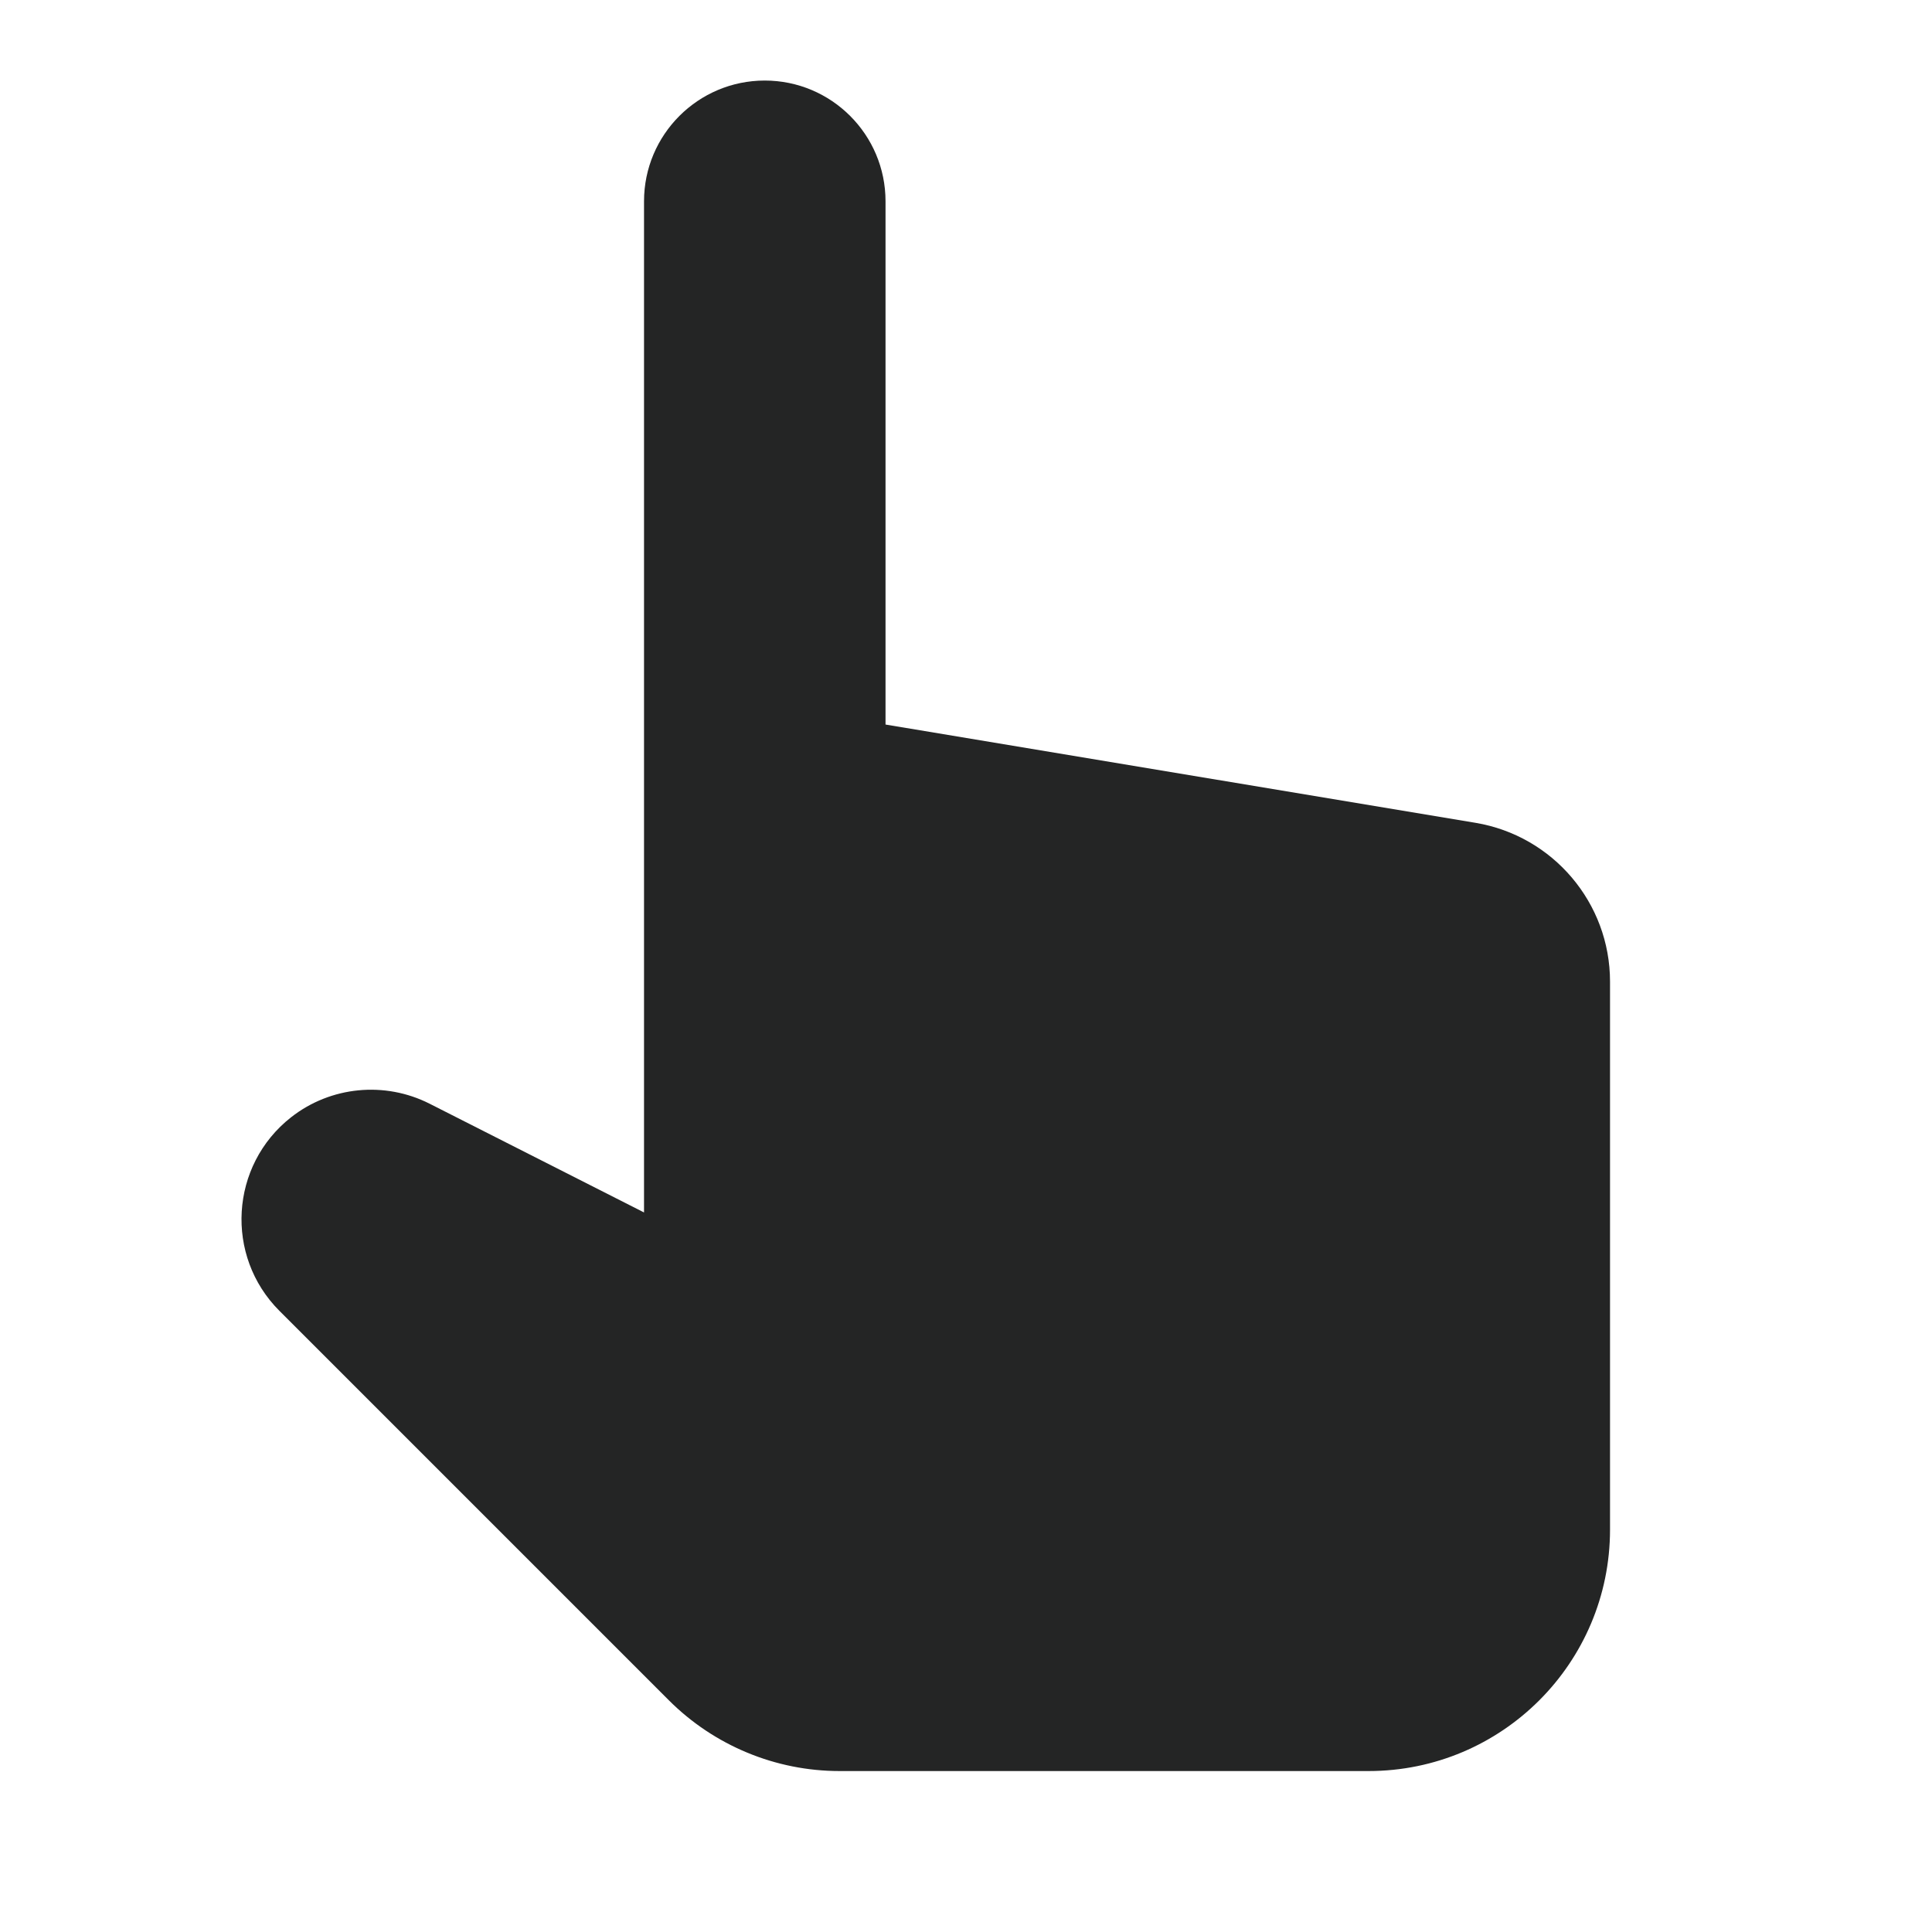 <svg width="52" height="52" viewBox="0 0 52 52" fill="none" xmlns="http://www.w3.org/2000/svg">
<path d="M20.584 2.168C18.79 2.168 17.334 3.624 17.334 5.418V19.501V30.335V32.633L11.566 29.708C10.357 29.095 8.9 29.236 7.834 30.072C6.189 31.364 6.043 33.804 7.521 35.282L18.003 45.764C19.223 46.983 20.876 47.668 22.598 47.668H36.834C40.424 47.668 43.334 44.758 43.334 41.168V26.42C43.334 24.303 41.8 22.495 39.712 22.146L23.834 19.501V5.418C23.834 3.624 22.378 2.168 20.584 2.168Z" fill="#242525"/>
</svg>
